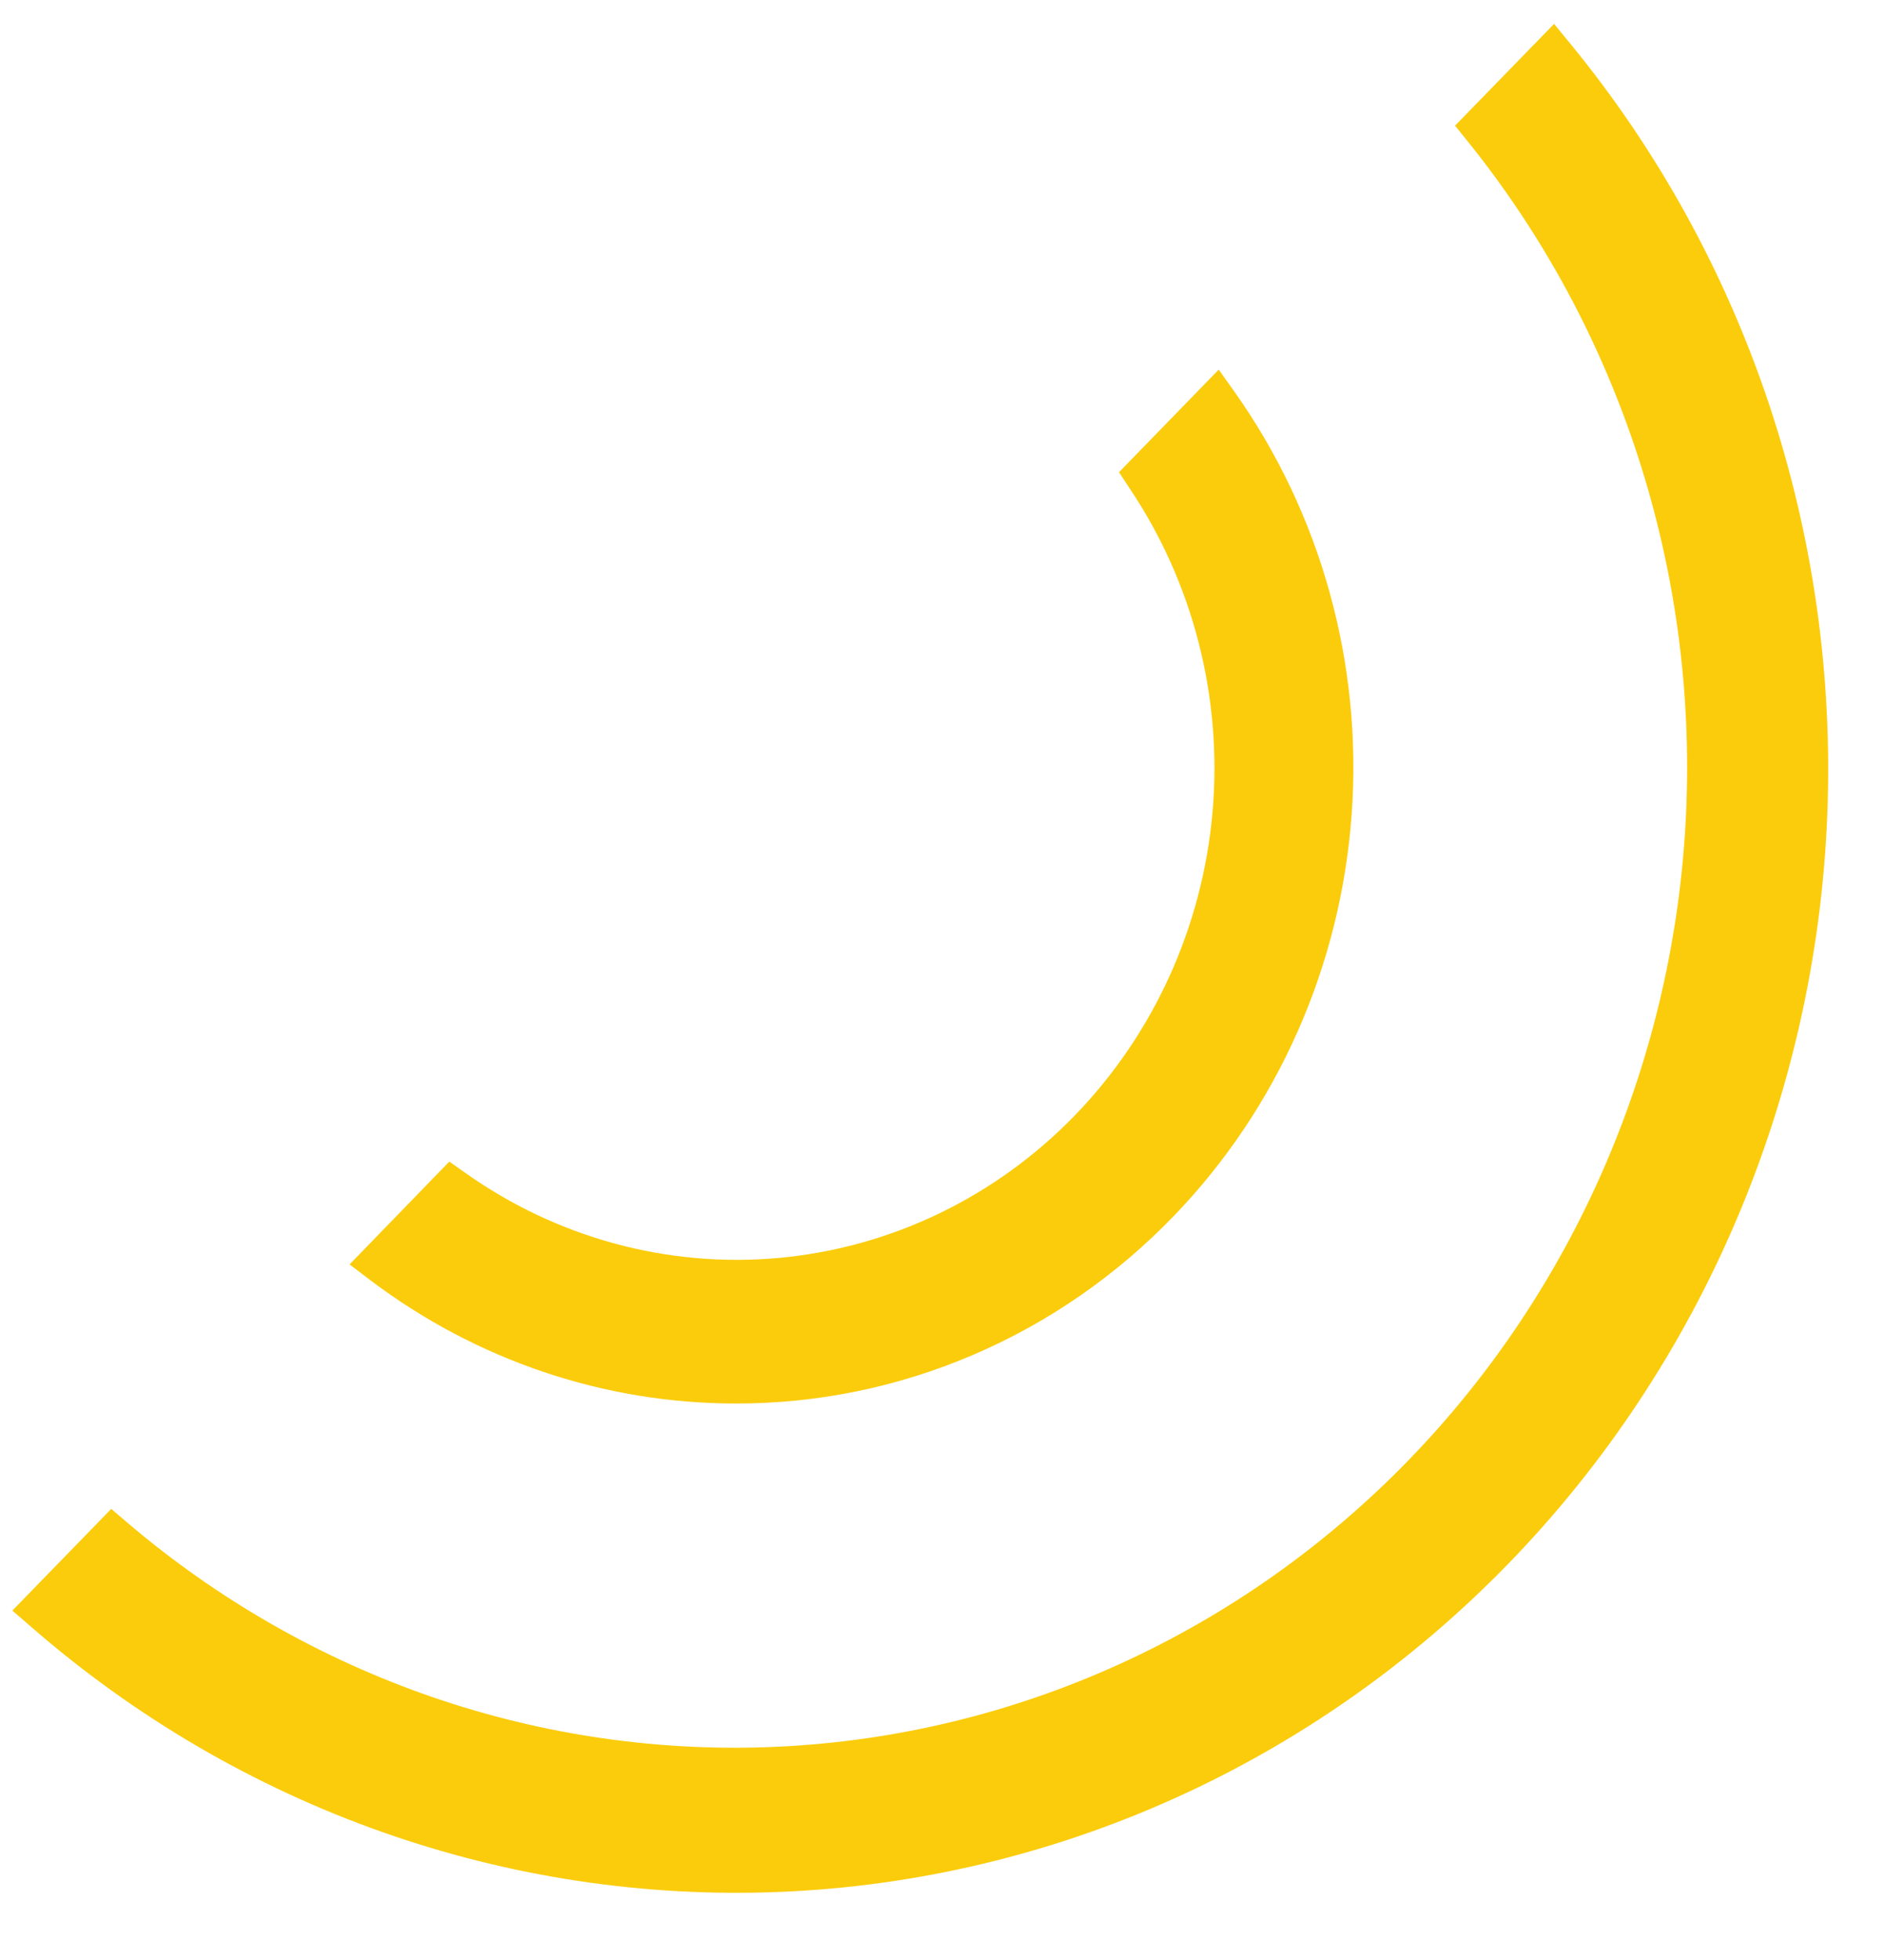 <svg width="25" height="26" viewBox="0 0 25 26" fill="none" xmlns="http://www.w3.org/2000/svg">
<path id="Union" fill-rule="evenodd" clip-rule="evenodd" d="M20.622 0.317L20.828 0.568C23.177 3.422 24.397 7.081 24.247 10.819C24.096 14.556 22.585 18.098 20.015 20.743C17.444 23.388 14.002 24.941 10.37 25.096C6.737 25.25 3.182 23.994 0.408 21.576L0.164 21.365L1.476 20.016L1.681 20.191C4.105 22.259 7.192 23.321 10.337 23.17C13.482 23.019 16.459 21.666 18.686 19.375C20.912 17.084 22.227 14.021 22.374 10.784C22.52 7.548 21.488 4.372 19.478 1.878L19.308 1.667L20.622 0.317ZM12.917 17.971C11.917 18.4 10.844 18.62 9.761 18.618C8.017 18.618 6.319 18.044 4.914 16.982L4.639 16.773L5.962 15.409L6.164 15.551C7.385 16.421 8.864 16.823 10.343 16.686C11.822 16.549 13.208 15.882 14.258 14.801C15.308 13.72 15.956 12.295 16.09 10.773C16.223 9.251 15.832 7.729 14.986 6.473L14.849 6.264L16.172 4.903L16.374 5.187C17.527 6.808 18.081 8.8 17.936 10.803C17.792 12.807 16.958 14.693 15.585 16.121C14.823 16.914 13.916 17.543 12.917 17.971Z" fill="#FBCC0B"/>
</svg>
